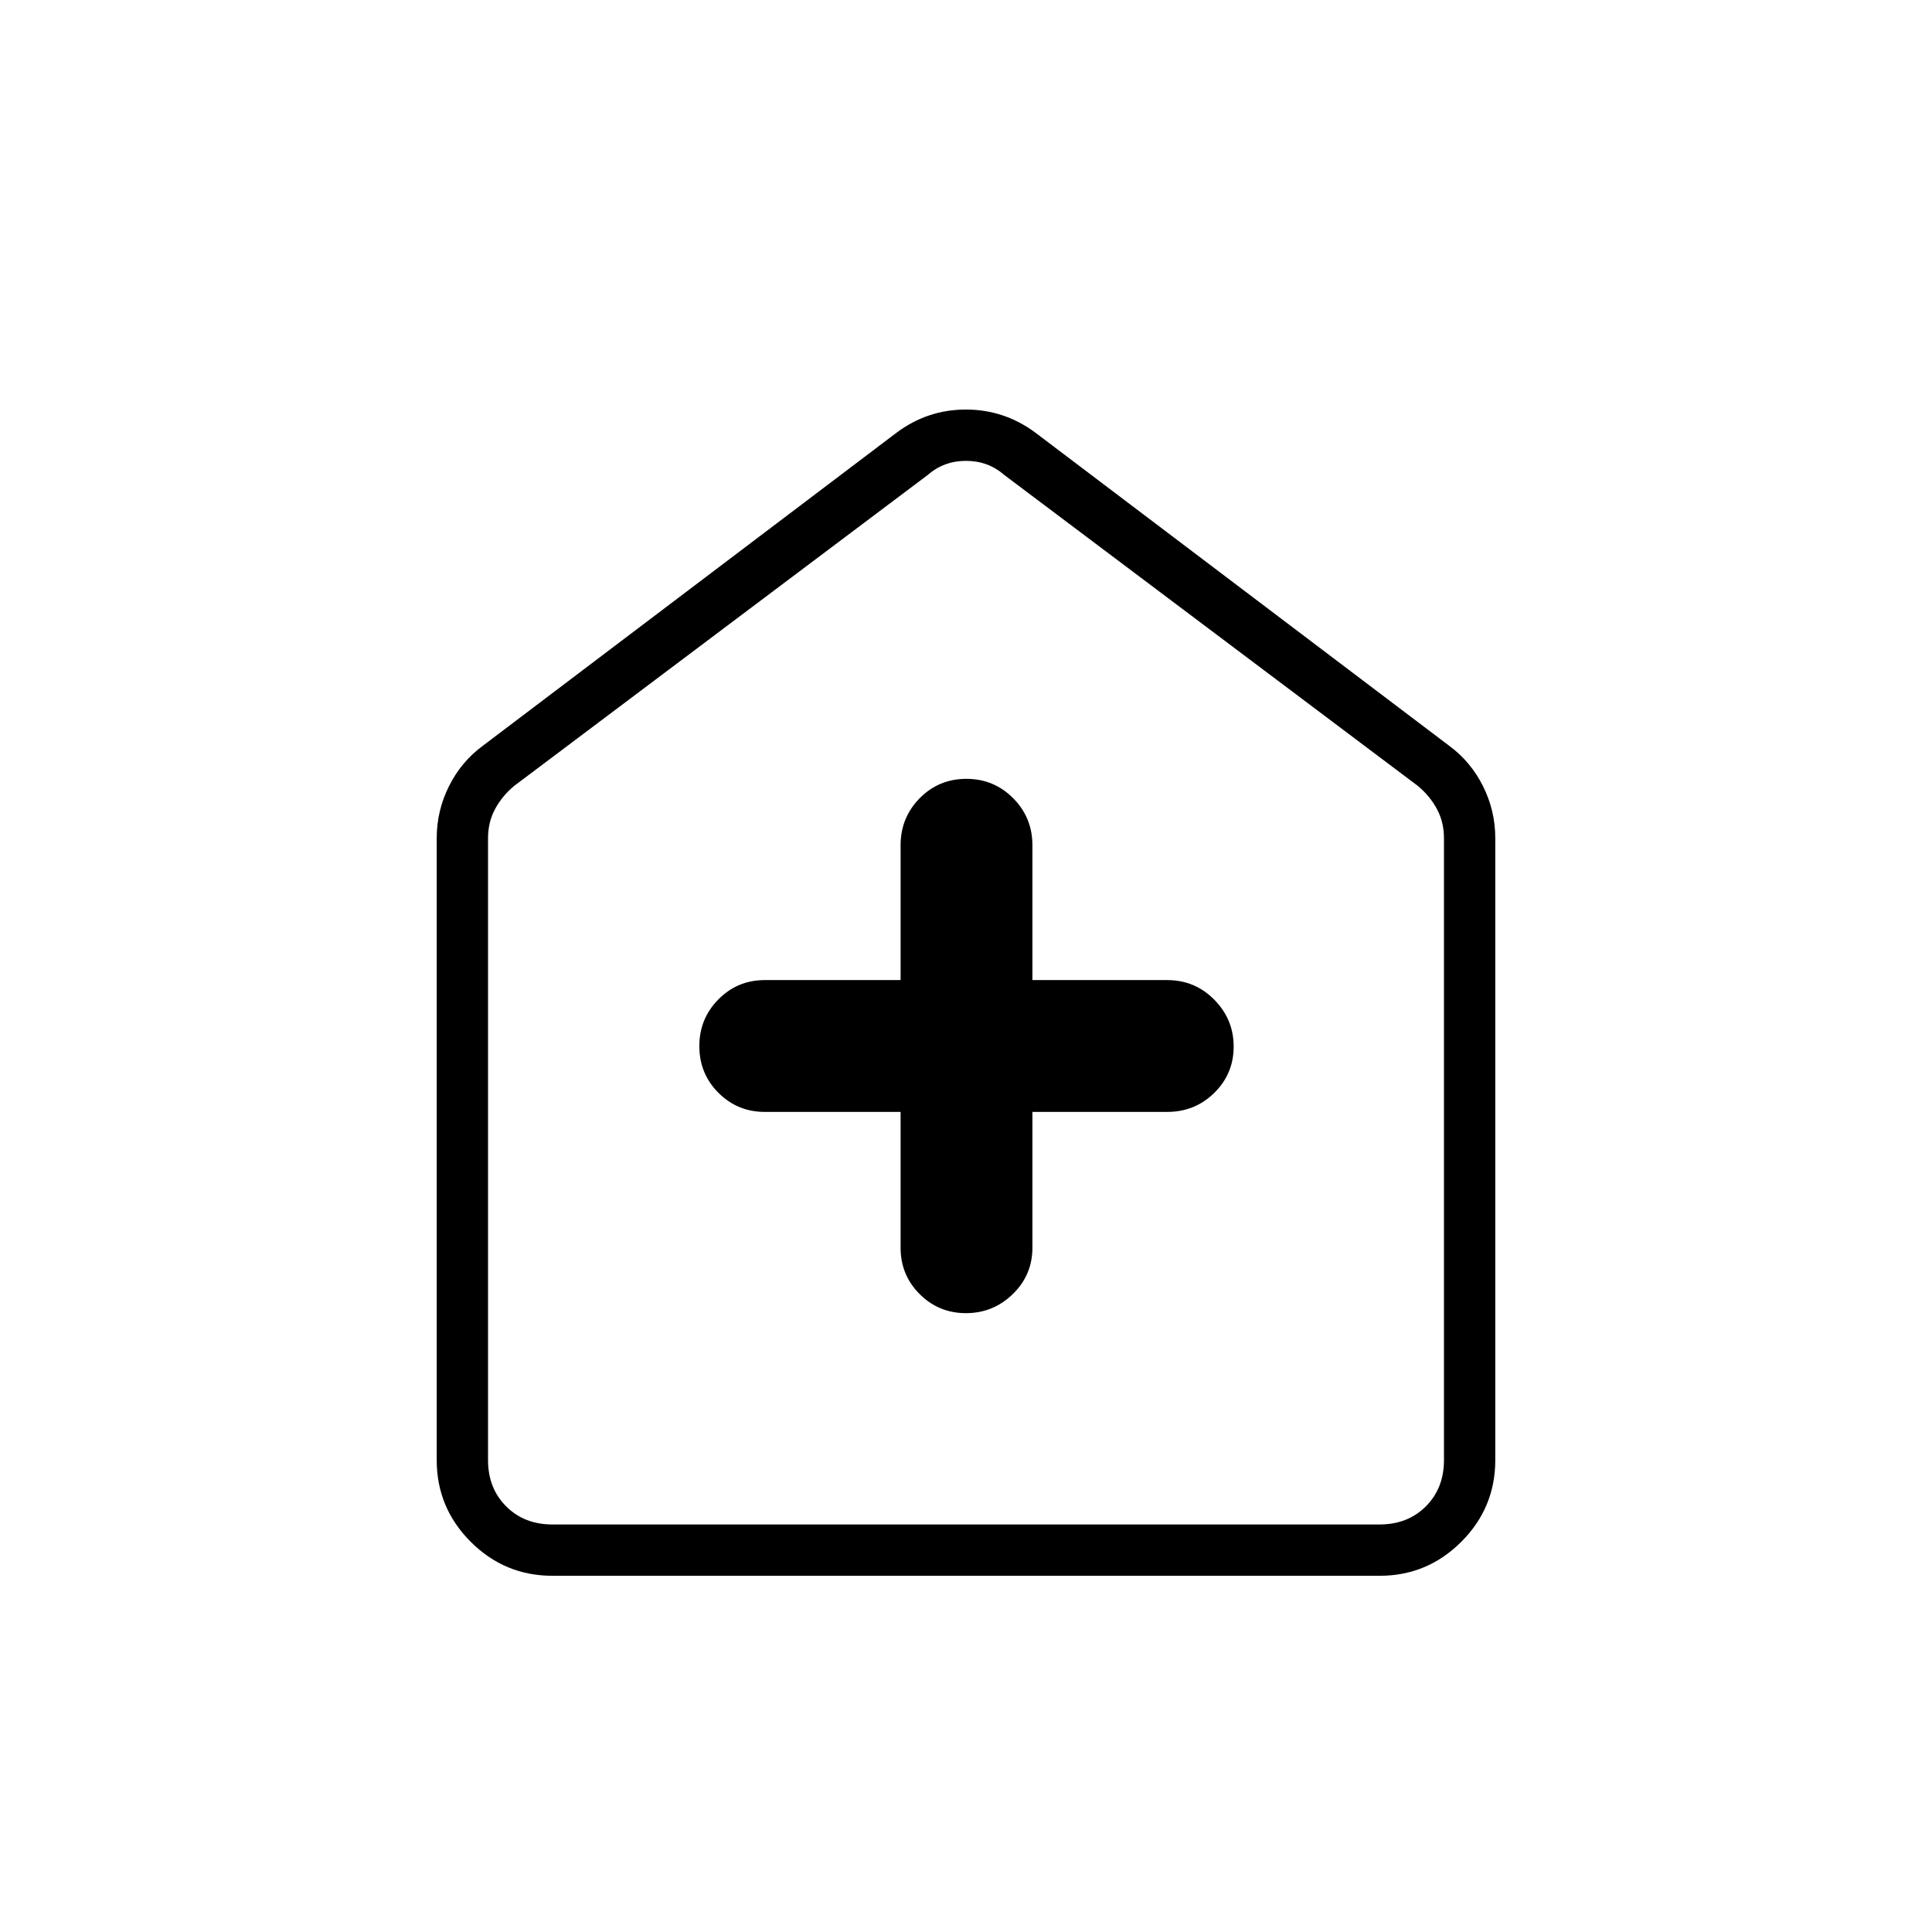 <svg xmlns="http://www.w3.org/2000/svg" height="24" viewBox="0 -960 960 960" width="24"><path d="M447.5-407.5v67.5q0 13.54 9.47 23.02t23 9.48q13.53 0 23.28-9.48Q513-326.46 513-340v-67.5h67q13.75 0 23.38-9.47 9.62-9.47 9.62-23t-9.62-23.28Q593.75-473 580-473h-67v-67q0-13.75-9.57-23.38-9.58-9.62-23.25-9.62-13.68 0-23.18 9.62-9.5 9.63-9.5 23.38v67H380q-13.54 0-23.02 9.57-9.48 9.58-9.48 23.25 0 13.68 9.48 23.18t23.02 9.5h67.5ZM274.5-177q-23.72 0-40.61-16.89T217-234.5v-309q0-13.66 6.11-25.88 6.11-12.21 16.89-20.12L445.5-745q15.38-11.5 34.44-11.5 19.06 0 34.56 11.5L720-589.5q10.78 7.91 16.89 20.12Q743-557.16 743-543.5v309q0 23.72-16.89 40.61T685.5-177h-411Zm0-25.5h411q14 0 23-9t9-23v-309q0-8-3.5-14.5t-9.5-11.5L499-724q-8-7-19-7t-19 7L255.5-569.5q-6 5-9.5 11.5t-3.5 14.5v309q0 14 9 23t23 9ZM480-467Z"/></svg>